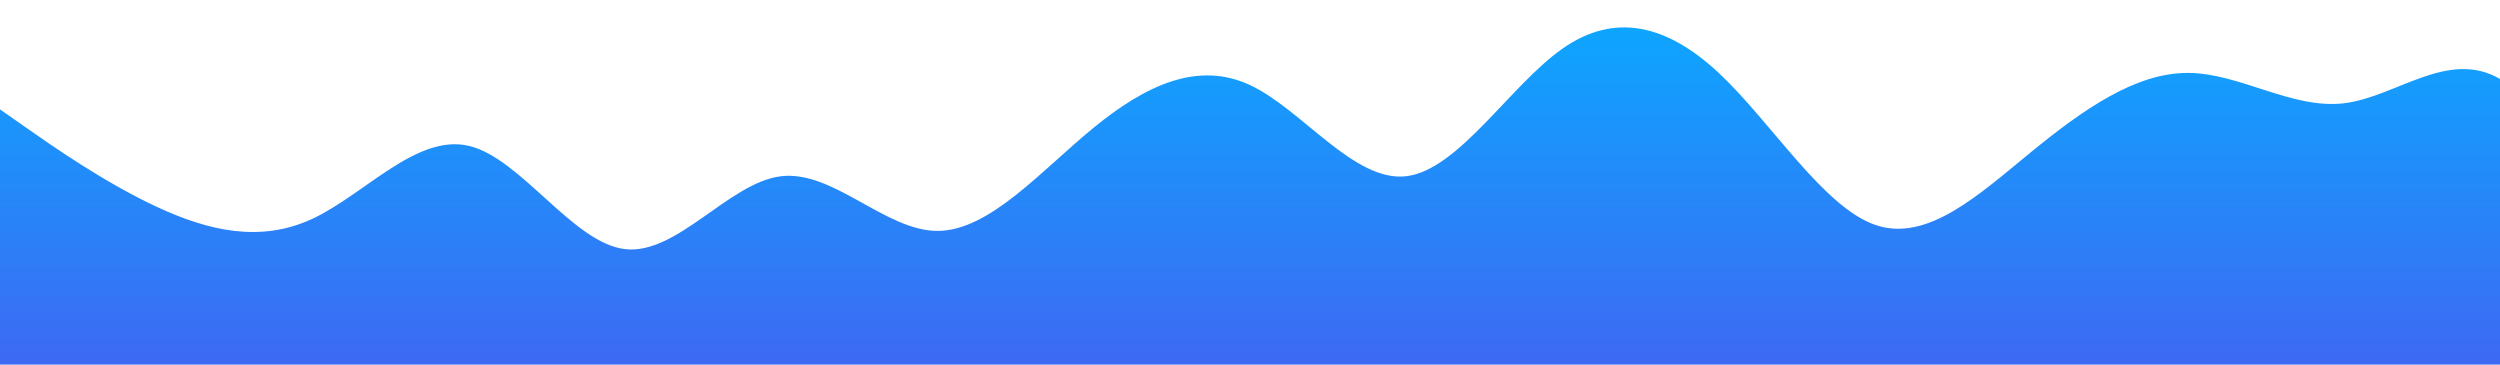 <?xml version="1.0" standalone="no"?>
<svg xmlns:xlink="http://www.w3.org/1999/xlink" id="wave" style="transform:rotate(0deg); transition: 0.3s" viewBox="0 0 1440 210" version="1.1" xmlns="http://www.w3.org/2000/svg"><defs><linearGradient id="sw-gradient-0" x1="0" x2="0" y1="1" y2="0"><stop stop-color="rgba(62, 105.027, 243, 1)" offset="0%"/><stop stop-color="rgba(11, 168.201, 255, 1)" offset="100%"/></linearGradient></defs><path style="transform:translate(0, 0px); opacity:1" fill="url(#sw-gradient-0)" d="M0,63L15,73.5C30,84,60,105,90,119C120,133,150,140,180,126C210,112,240,77,270,84C300,91,330,140,360,143.5C390,147,420,105,450,101.5C480,98,510,133,540,133C570,133,600,98,630,73.5C660,49,690,35,720,49C750,63,780,105,810,101.5C840,98,870,49,900,28C930,7,960,14,990,42C1020,70,1050,119,1080,129.5C1110,140,1140,112,1170,87.5C1200,63,1230,42,1260,42C1290,42,1320,63,1350,59.5C1380,56,1410,28,1440,45.5C1470,63,1500,126,1530,143.5C1560,161,1590,133,1620,133C1650,133,1680,161,1710,147C1740,133,1770,77,1800,66.5C1830,56,1860,91,1890,98C1920,105,1950,84,1980,84C2010,84,2040,105,2070,105C2100,105,2130,84,2145,73.5L2160,63L2160,210L2145,210C2130,210,2100,210,2070,210C2040,210,2010,210,1980,210C1950,210,1920,210,1890,210C1860,210,1830,210,1800,210C1770,210,1740,210,1710,210C1680,210,1650,210,1620,210C1590,210,1560,210,1530,210C1500,210,1470,210,1440,210C1410,210,1380,210,1350,210C1320,210,1290,210,1260,210C1230,210,1200,210,1170,210C1140,210,1110,210,1080,210C1050,210,1020,210,990,210C960,210,930,210,900,210C870,210,840,210,810,210C780,210,750,210,720,210C690,210,660,210,630,210C600,210,570,210,540,210C510,210,480,210,450,210C420,210,390,210,360,210C330,210,300,210,270,210C240,210,210,210,180,210C150,210,120,210,90,210C60,210,30,210,15,210L0,210Z"/></svg>